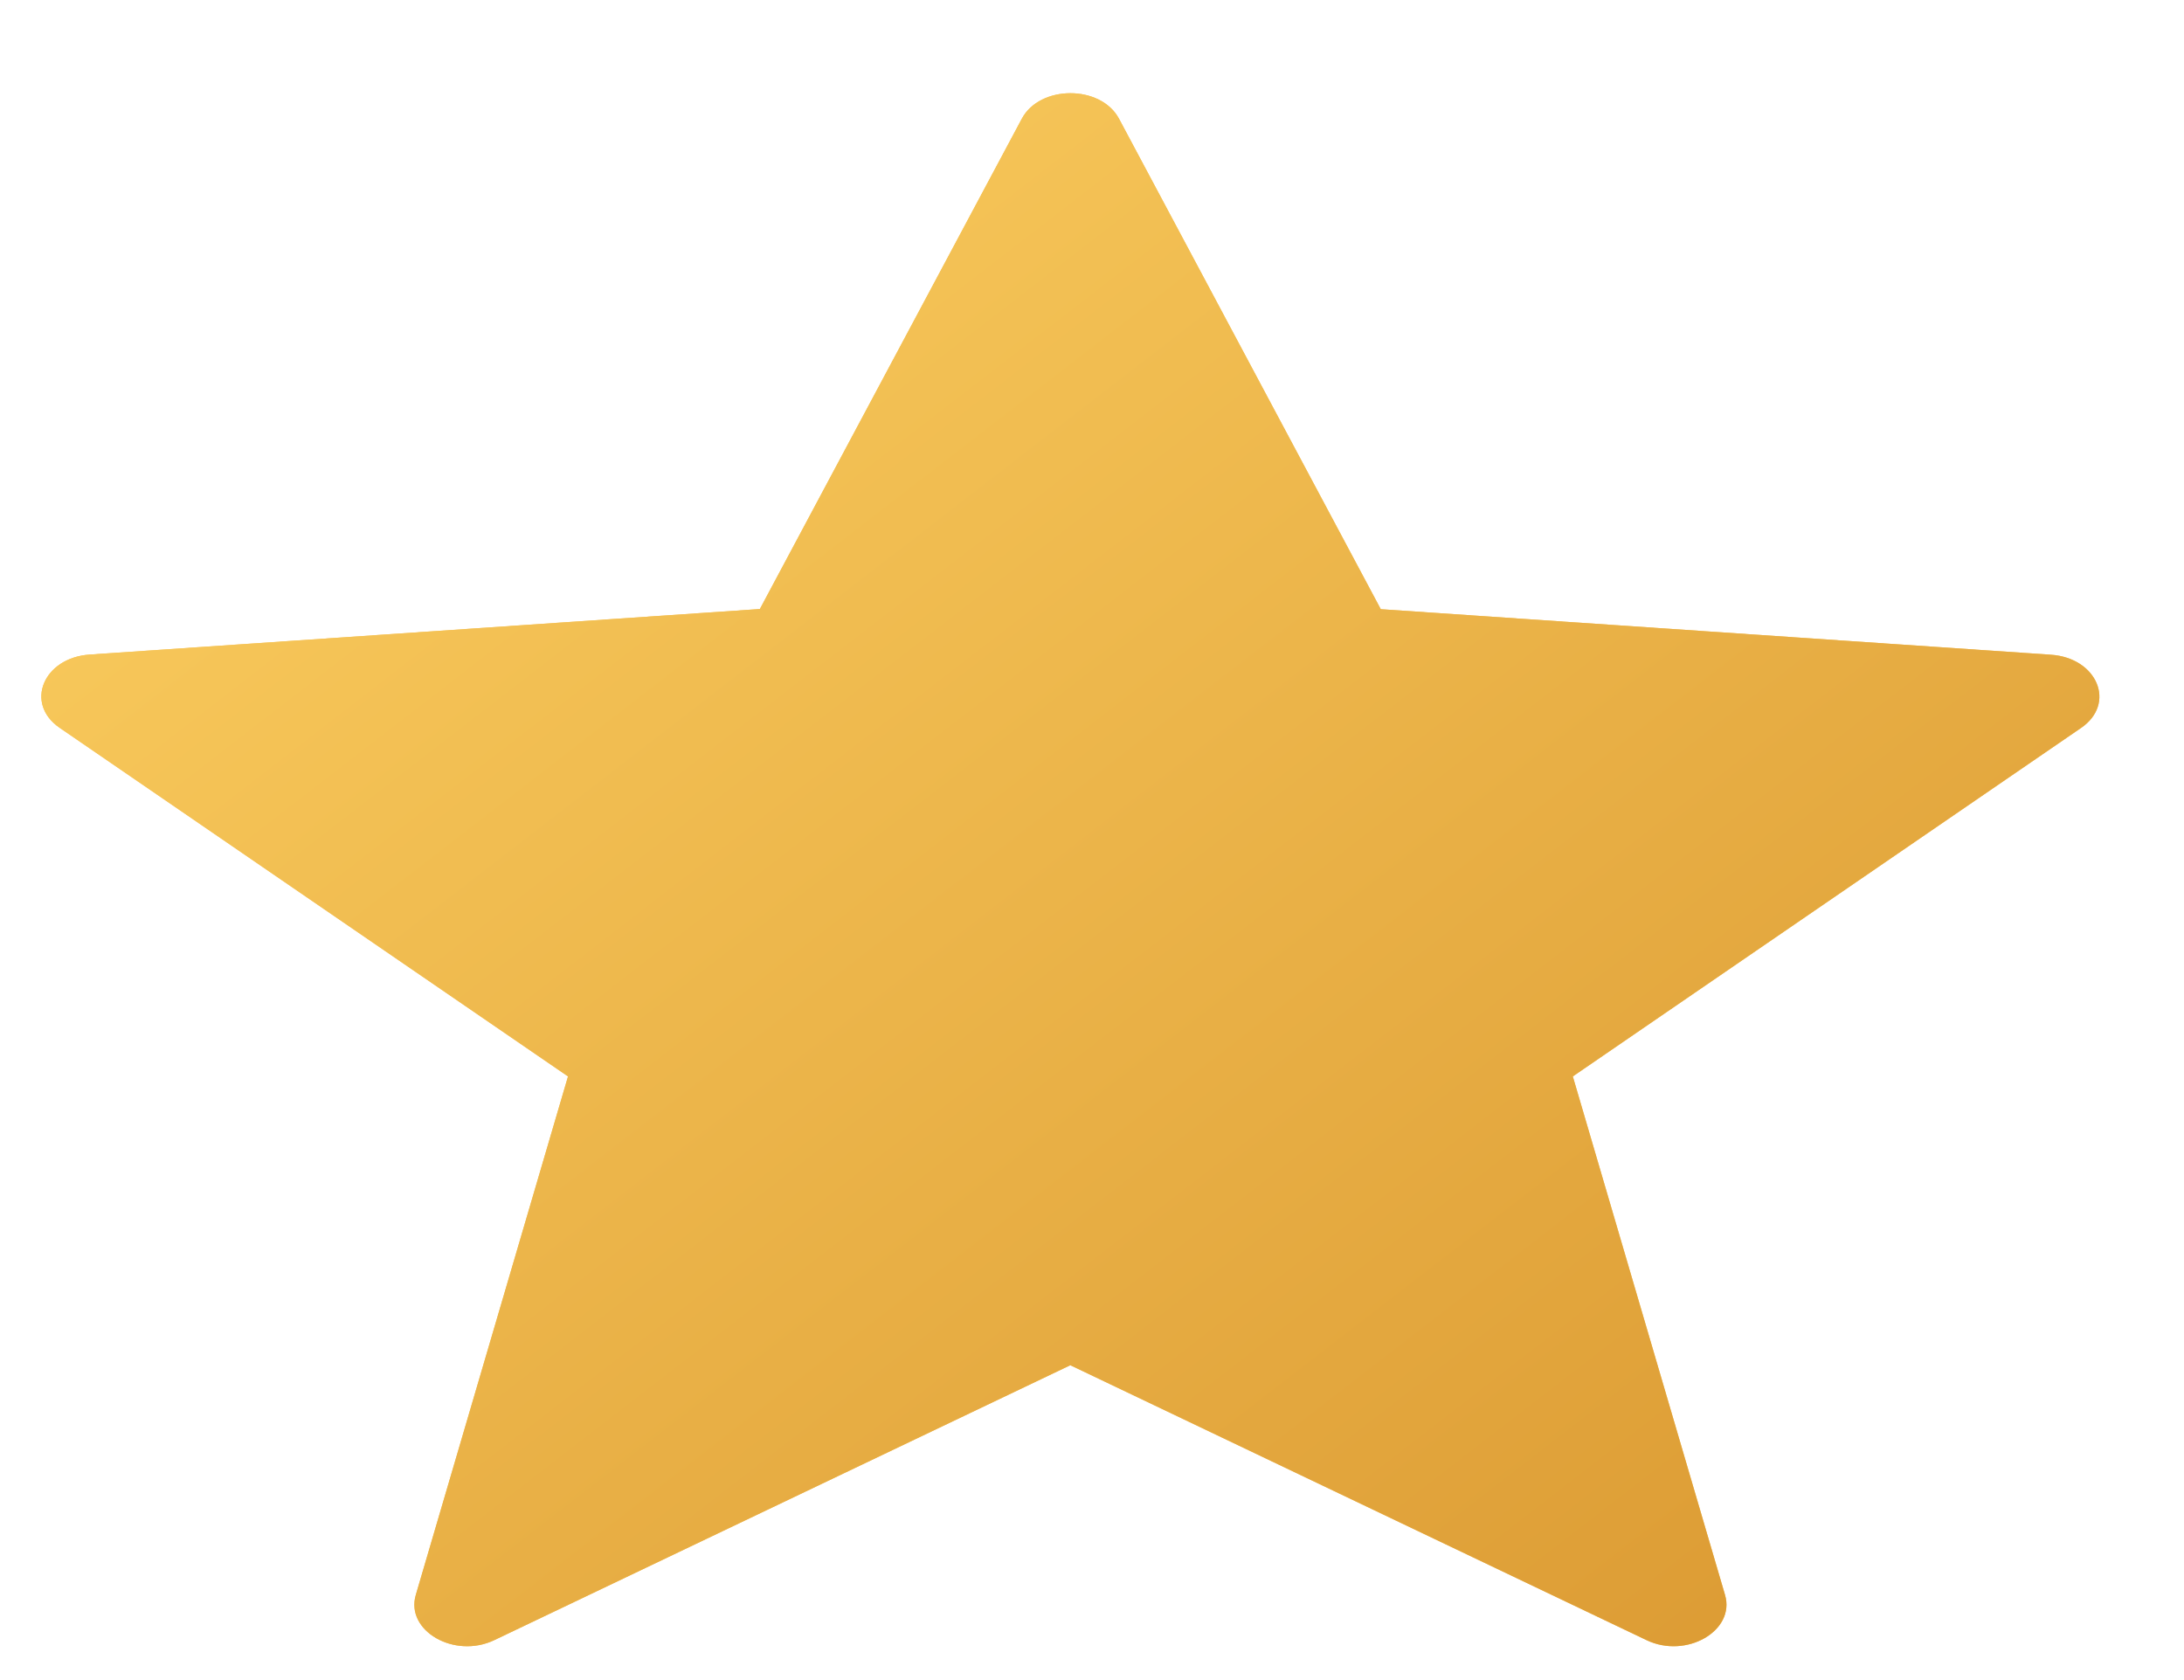 <svg width="13" height="10" viewBox="0 0 13 10" fill="none" xmlns="http://www.w3.org/2000/svg">
<path d="M6.661 0.707L8.219 3.626L12.208 3.897C12.485 3.916 12.598 4.189 12.387 4.333L9.362 6.407L10.268 9.493C10.331 9.707 10.037 9.876 9.8 9.762L6.371 8.126L2.943 9.762C2.705 9.876 2.412 9.707 2.475 9.493L3.381 6.407L0.355 4.332C0.145 4.188 0.257 3.915 0.534 3.896L4.523 3.625L6.082 0.707C6.19 0.504 6.553 0.504 6.661 0.707Z" fill="#FCC559"/>
<path d="M6.661 0.707L8.219 3.626L12.208 3.897C12.485 3.916 12.598 4.189 12.387 4.333L9.362 6.407L10.268 9.493C10.331 9.707 10.037 9.876 9.8 9.762L6.371 8.126L2.943 9.762C2.705 9.876 2.412 9.707 2.475 9.493L3.381 6.407L0.355 4.332C0.145 4.188 0.257 3.915 0.534 3.896L4.523 3.625L6.082 0.707C6.19 0.504 6.553 0.504 6.661 0.707Z" fill="url(#paint0_linear_1_91)"/>
<defs>
<linearGradient id="paint0_linear_1_91" x1="5.682" y1="-4.495" x2="16.203" y2="9.121" gradientUnits="userSpaceOnUse">
<stop stop-color="#FFD465"/>
<stop offset="1" stop-color="#D5902A"/>
</linearGradient>
</defs>
</svg>
